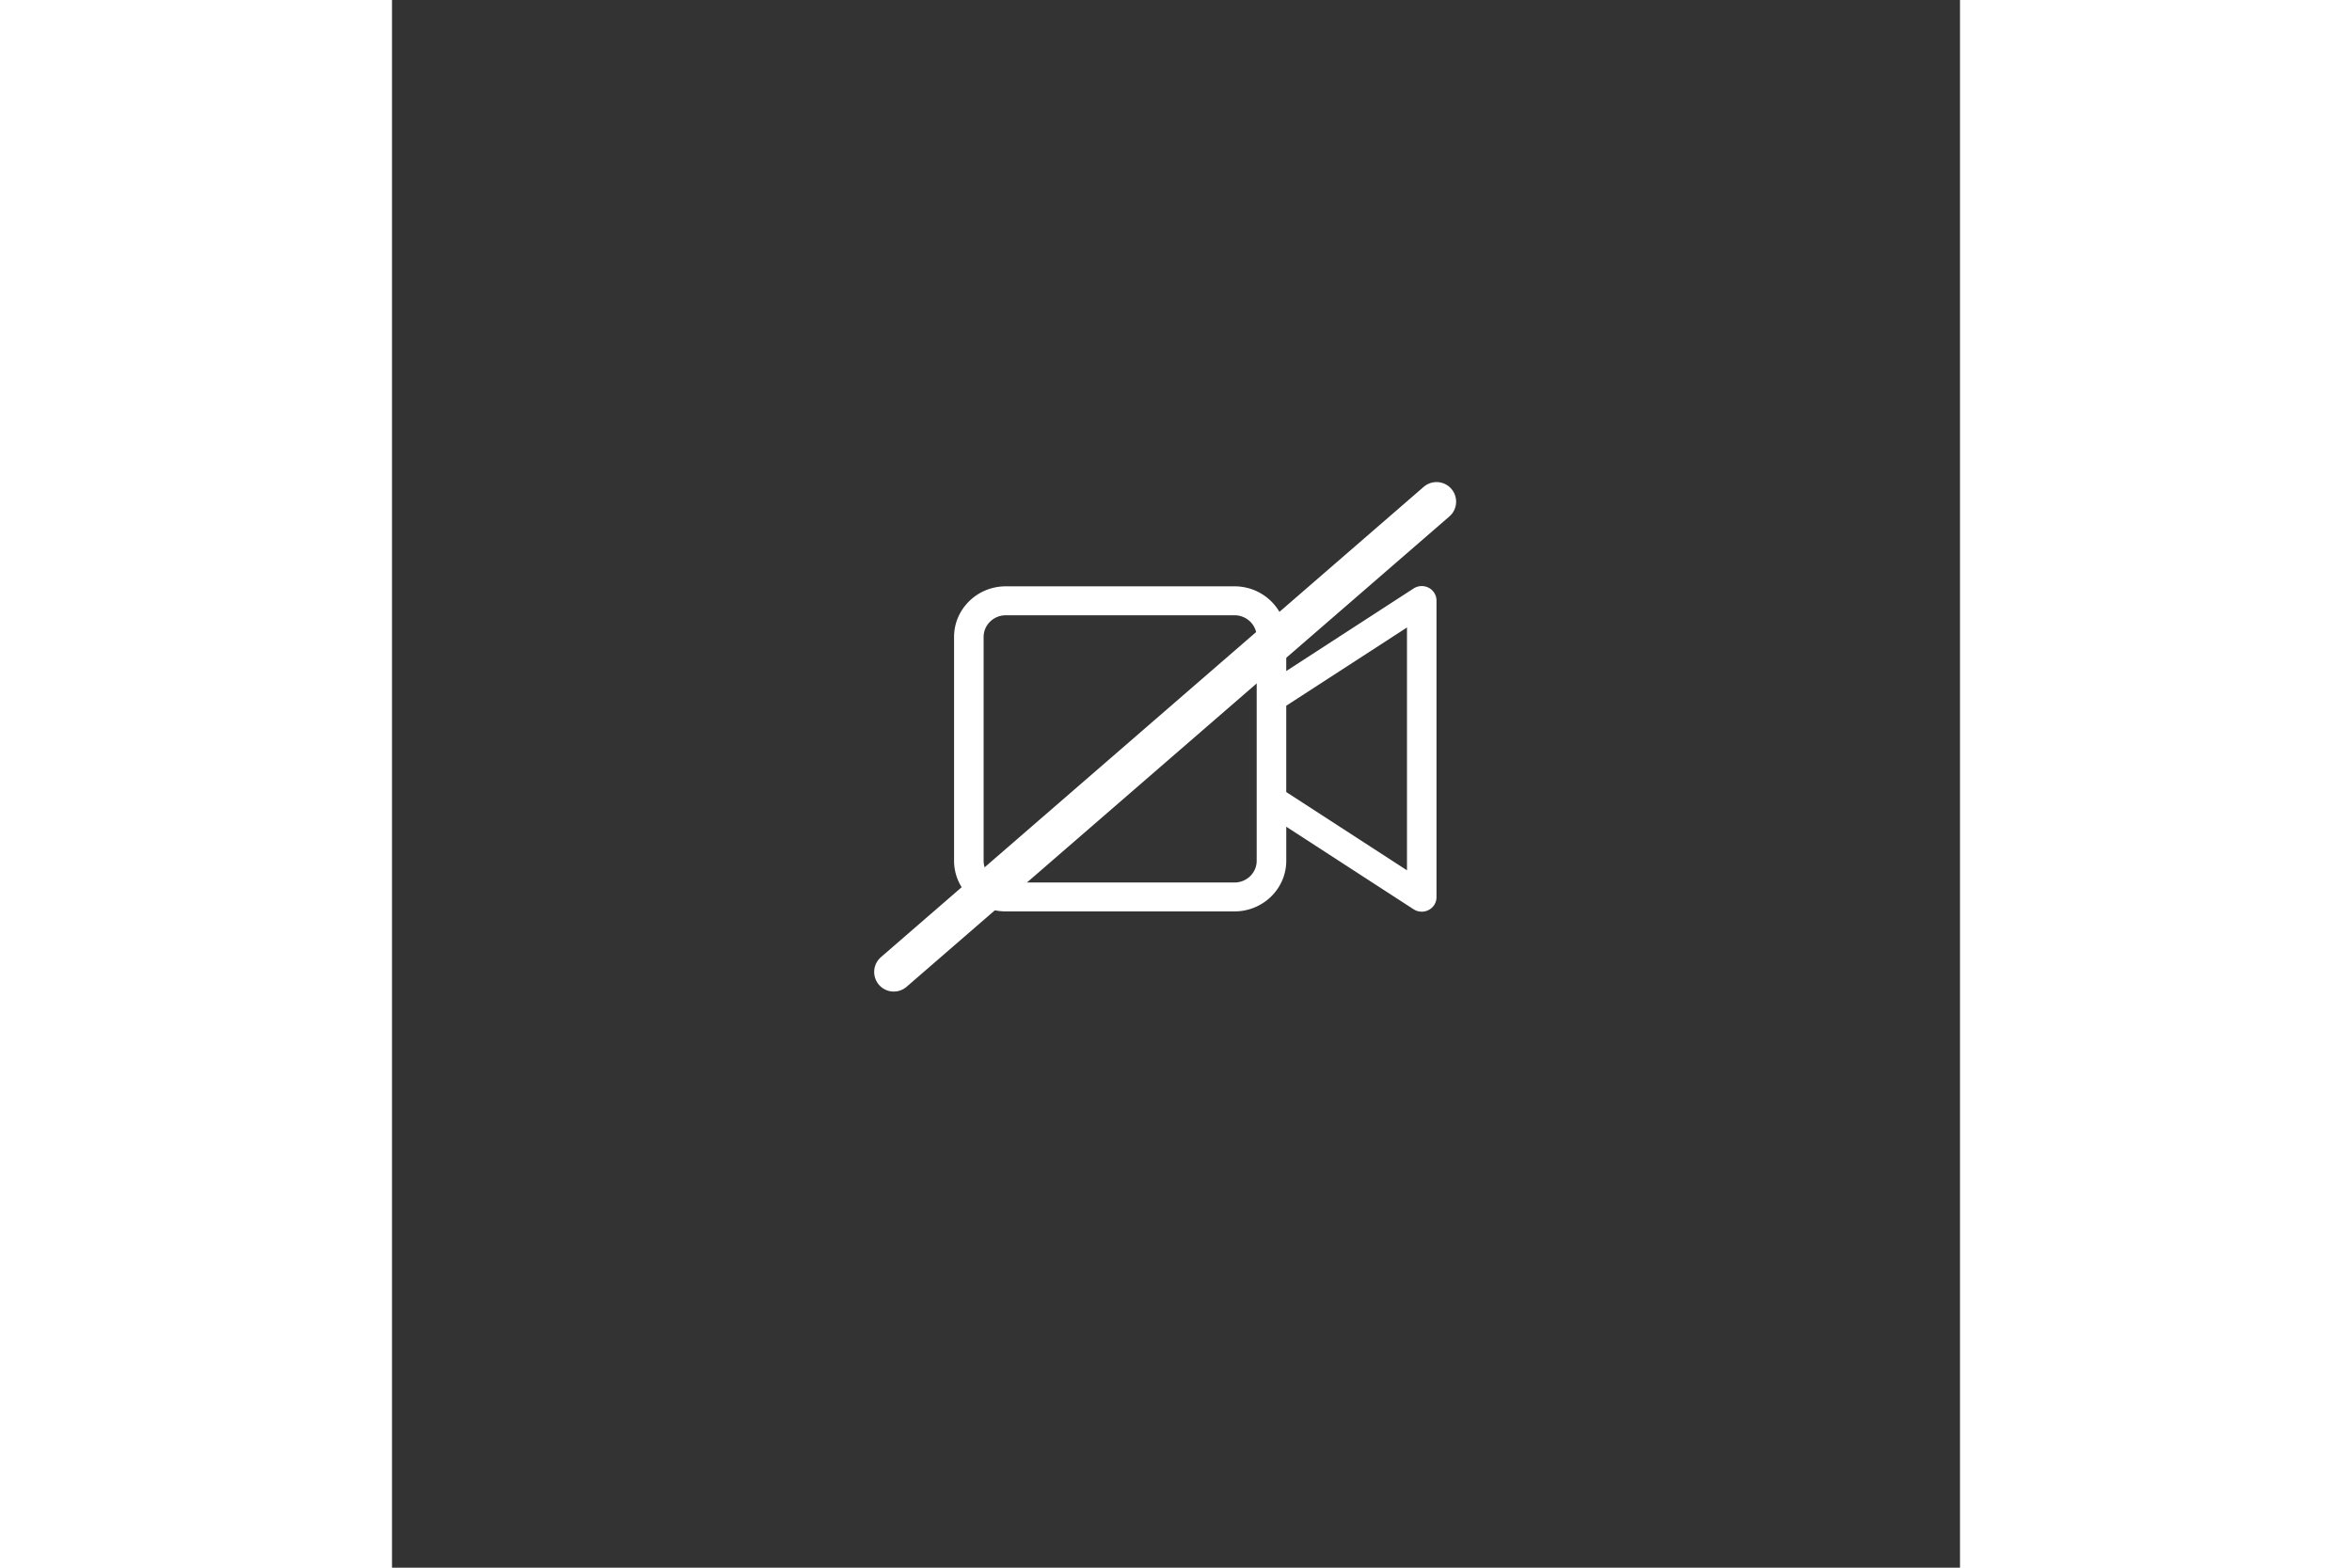 <svg xmlns="http://www.w3.org/2000/svg" width="15" height="10" viewBox="-30 -30 100 100">
    <rect x="-30" y="-30" width="100" height="100" fill="#333333" stroke="none"/>
    <g fill="none" fill-rule="evenodd">
        <path fill="#FFF" fill-rule="nonzero" d="M36.119 7.494a.96.96 0 0 0-.966.044l-8.122 5.266V10.63c0-1.78-1.48-3.23-3.299-3.23H9.145c-1.819 0-3.299 1.45-3.299 3.23v14.279c0 1.78 1.48 3.228 3.299 3.228h14.587c1.82 0 3.3-1.448 3.3-3.228v-2.174L35.151 28a.957.957 0 0 0 .967.044.92.92 0 0 0 .496-.813V8.307a.92.92 0 0 0-.496-.813zM25.146 24.91c0 .762-.634 1.383-1.414 1.383H9.145c-.78 0-1.414-.62-1.414-1.383v-14.28c0-.762.634-1.383 1.414-1.383h14.587c.78 0 1.414.62 1.414 1.384v14.278zm9.584.605l-7.699-4.992v-5.505l7.7-4.992v15.489z"/>
        <path stroke="#FFF" stroke-linecap="round" stroke-linejoin="bevel" stroke-width="2.5" d="M2 32L36.615 2"/>
    </g>
</svg>

